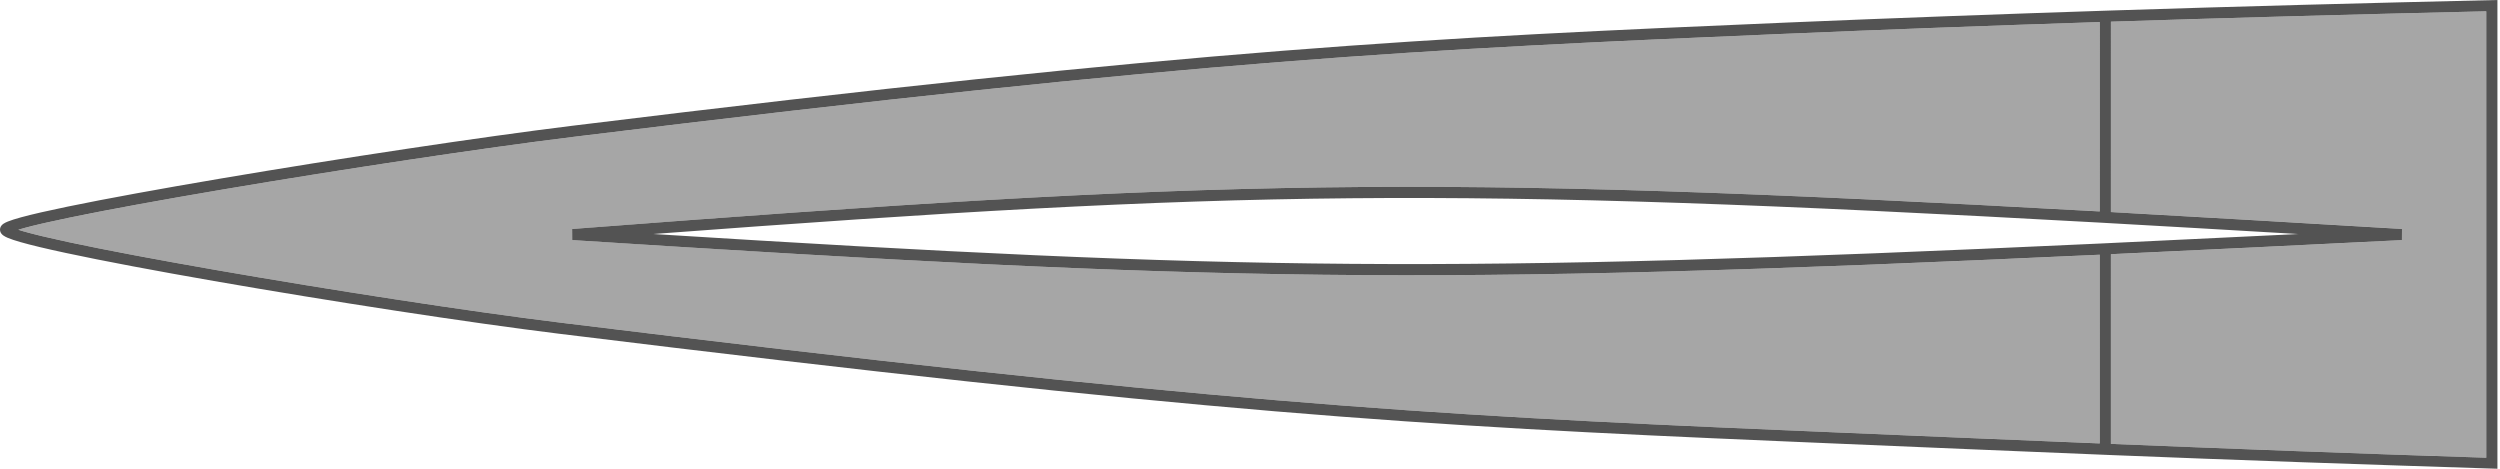 <svg width="224" height="42" viewBox="0 0 224 42" fill="none" xmlns="http://www.w3.org/2000/svg">
<path d="M188.138 1.976C178.512 2.291 169.06 2.641 159.809 3.034C127.501 4.406 107.89 5.307 51.361 12.265C43.292 13.258 30.599 15.176 19.924 16.986C14.586 17.892 9.758 18.77 6.267 19.491C4.52 19.852 3.115 20.172 2.152 20.436C1.961 20.488 1.79 20.539 1.639 20.585L1.674 20.596C1.804 20.638 1.948 20.684 2.107 20.73C3.038 20.996 4.396 21.32 6.088 21.683C9.469 22.408 14.151 23.287 19.343 24.192C29.726 26.003 42.125 27.914 50.193 28.907C107.893 36.009 127.489 37.172 159.794 38.543L162.863 38.673C162.868 38.673 162.873 38.674 162.879 38.674C171.148 39.025 179.574 39.383 188.136 39.731L188.137 22.823C126.946 25.655 109.309 25.219 51.269 21.513L51.263 20.516C109.306 16.073 126.947 15.551 188.137 18.944L188.138 1.976Z" fill="#A6A6A6"/>
<path d="M222.769 1.013C211.359 1.277 200.136 1.586 189.138 1.942L189.137 19C197.047 19.441 205.682 19.945 215.218 20.515L215.213 21.514C205.679 21.989 197.046 22.409 189.137 22.776L189.136 39.773C200.135 40.218 211.359 40.645 222.769 41.011L222.769 1.013Z" fill="#A6A6A6"/>
<path fill-rule="evenodd" clip-rule="evenodd" d="M159.277 39.52C127.226 38.157 107.513 36.97 50.071 29.9C41.981 28.905 29.564 26.99 19.171 25.178C13.975 24.272 9.278 23.39 5.878 22.66C4.18 22.296 2.795 21.968 1.832 21.691C1.353 21.554 0.962 21.425 0.684 21.306C0.548 21.247 0.414 21.181 0.308 21.105C0.255 21.068 0.188 21.014 0.131 20.941C0.075 20.87 -9.06744e-07 20.744 -8.99328e-07 20.574C7.54025e-05 20.394 0.086 20.264 0.143 20.196C0.202 20.126 0.27 20.075 0.323 20.039C0.431 19.967 0.567 19.904 0.706 19.848C0.991 19.732 1.395 19.606 1.889 19.471C2.883 19.199 4.312 18.874 6.064 18.512C9.573 17.787 14.415 16.907 19.757 16.001C30.441 14.189 43.15 12.268 51.239 11.273C107.523 4.345 128.244 3.374 160.294 2.013C169.391 1.628 179.681 1.251 189.138 0.941C200.293 0.58 212.192 0.266 223.769 0L223.769 42C212.192 41.63 200.29 41.225 189.136 40.773C180.854 40.437 171.701 40.049 163.694 39.709L161.633 39.621L159.277 39.52ZM159.809 3.034C169.06 2.641 178.512 2.291 188.138 1.976L188.137 18.944C126.947 15.551 109.306 16.073 51.263 20.516L51.269 21.513C109.309 25.219 126.946 25.655 188.137 22.823L188.136 39.731C179.574 39.383 171.148 39.025 162.879 38.674L162.863 38.673L159.794 38.543C127.489 37.172 107.893 36.009 50.193 28.907C42.125 27.914 29.726 26.003 19.343 24.192C14.151 23.287 9.469 22.408 6.088 21.683C4.396 21.32 3.038 20.996 2.107 20.73C1.948 20.684 1.804 20.638 1.674 20.596L1.639 20.585C1.79 20.539 1.961 20.488 2.152 20.436C3.115 20.172 4.52 19.852 6.267 19.491C9.758 18.77 14.586 17.892 19.924 16.986C30.599 15.176 43.292 13.258 51.361 12.265C107.89 5.307 127.501 4.406 159.809 3.034ZM58.538 20.967C110.926 17.036 129.548 16.695 188.137 19.945L188.137 21.822C129.55 24.534 110.925 24.246 58.538 20.967ZM189.138 1.942C200.136 1.586 211.359 1.277 222.769 1.013L222.769 41.011C211.359 40.645 200.135 40.218 189.136 39.773L189.137 22.776C197.046 22.409 205.679 21.989 215.213 21.514L215.218 20.515C205.682 19.945 197.047 19.441 189.137 19L189.138 1.942ZM188.137 19.945C193.397 20.238 199.978 20.619 205.932 20.969C199.978 21.261 193.397 21.578 188.137 21.822L188.137 19.945Z" fill="#535353"/>
</svg>
